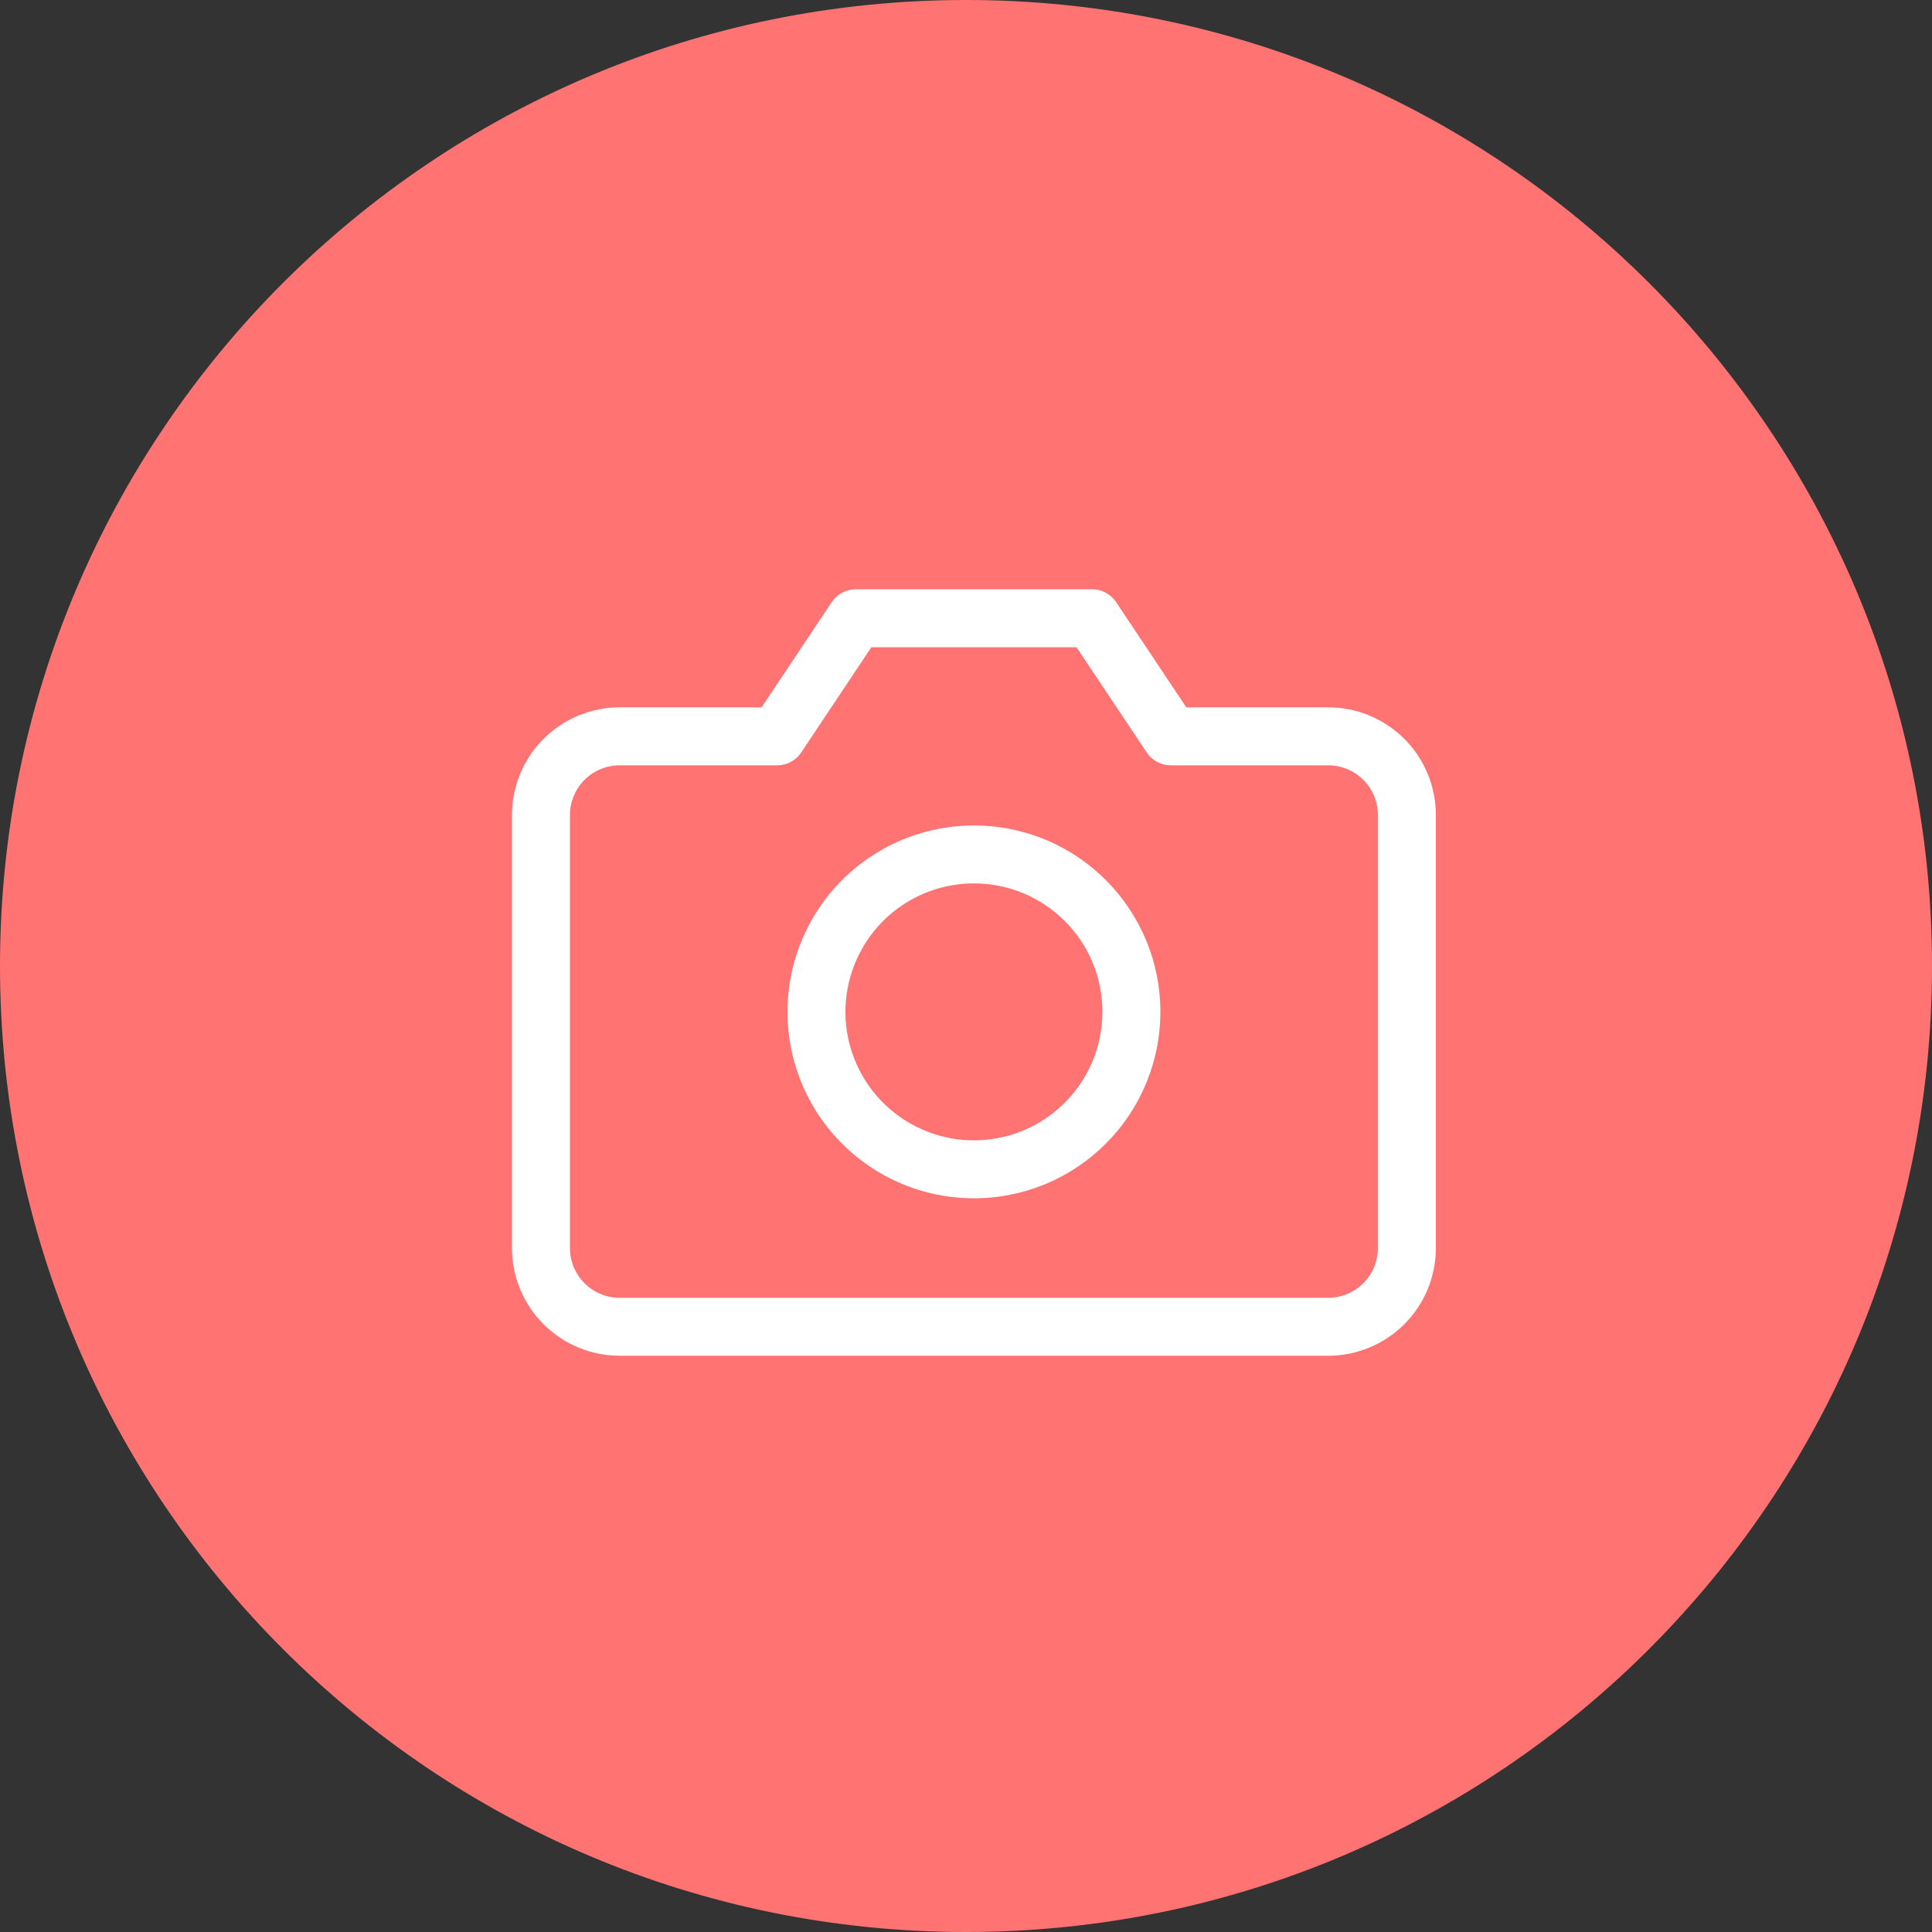 <svg width="50" height="50" viewBox="0 0 50 50" fill="none" xmlns="http://www.w3.org/2000/svg">
<rect x="0" y="0" width="50" height="50" fill="#333333" stroke="none"/>
<path d="M25 50C38.807 50 50 38.807 50 25C50 11.193 38.807 0 25 0C11.193 0 0 11.193 0 25C0 38.807 11.193 50 25 50Z" fill="#FF7373"/>
<path d="M36.41 32.3C36.41 32.84 36.195 33.358 35.813 33.74C35.431 34.122 34.913 34.337 34.373 34.337H16.037C15.497 34.337 14.979 34.122 14.597 33.74C14.215 33.358 14 32.84 14 32.3V21.093C14 20.553 14.215 20.035 14.597 19.653C14.979 19.271 15.497 19.056 16.037 19.056H20.112L22.149 16H28.261L30.3 19.056H34.375C34.915 19.056 35.432 19.271 35.814 19.653C36.196 20.035 36.41 20.553 36.41 21.093V32.3Z" stroke="white" stroke-width="1.5" stroke-linecap="round" stroke-linejoin="round"/>
<path d="M29.28 26.187C29.28 26.993 29.041 27.781 28.593 28.451C28.145 29.121 27.509 29.644 26.764 29.952C26.02 30.26 25.2 30.341 24.41 30.184C23.619 30.026 22.893 29.638 22.323 29.068C21.753 28.498 21.365 27.772 21.208 26.981C21.051 26.191 21.132 25.372 21.441 24.627C21.749 23.882 22.271 23.246 22.942 22.798C23.612 22.351 24.4 22.112 25.206 22.112C26.287 22.112 27.323 22.541 28.087 23.306C28.852 24.07 29.281 25.106 29.281 26.187H29.28Z" stroke="white" stroke-width="1.5" stroke-linecap="round" stroke-linejoin="round"/>
</svg>